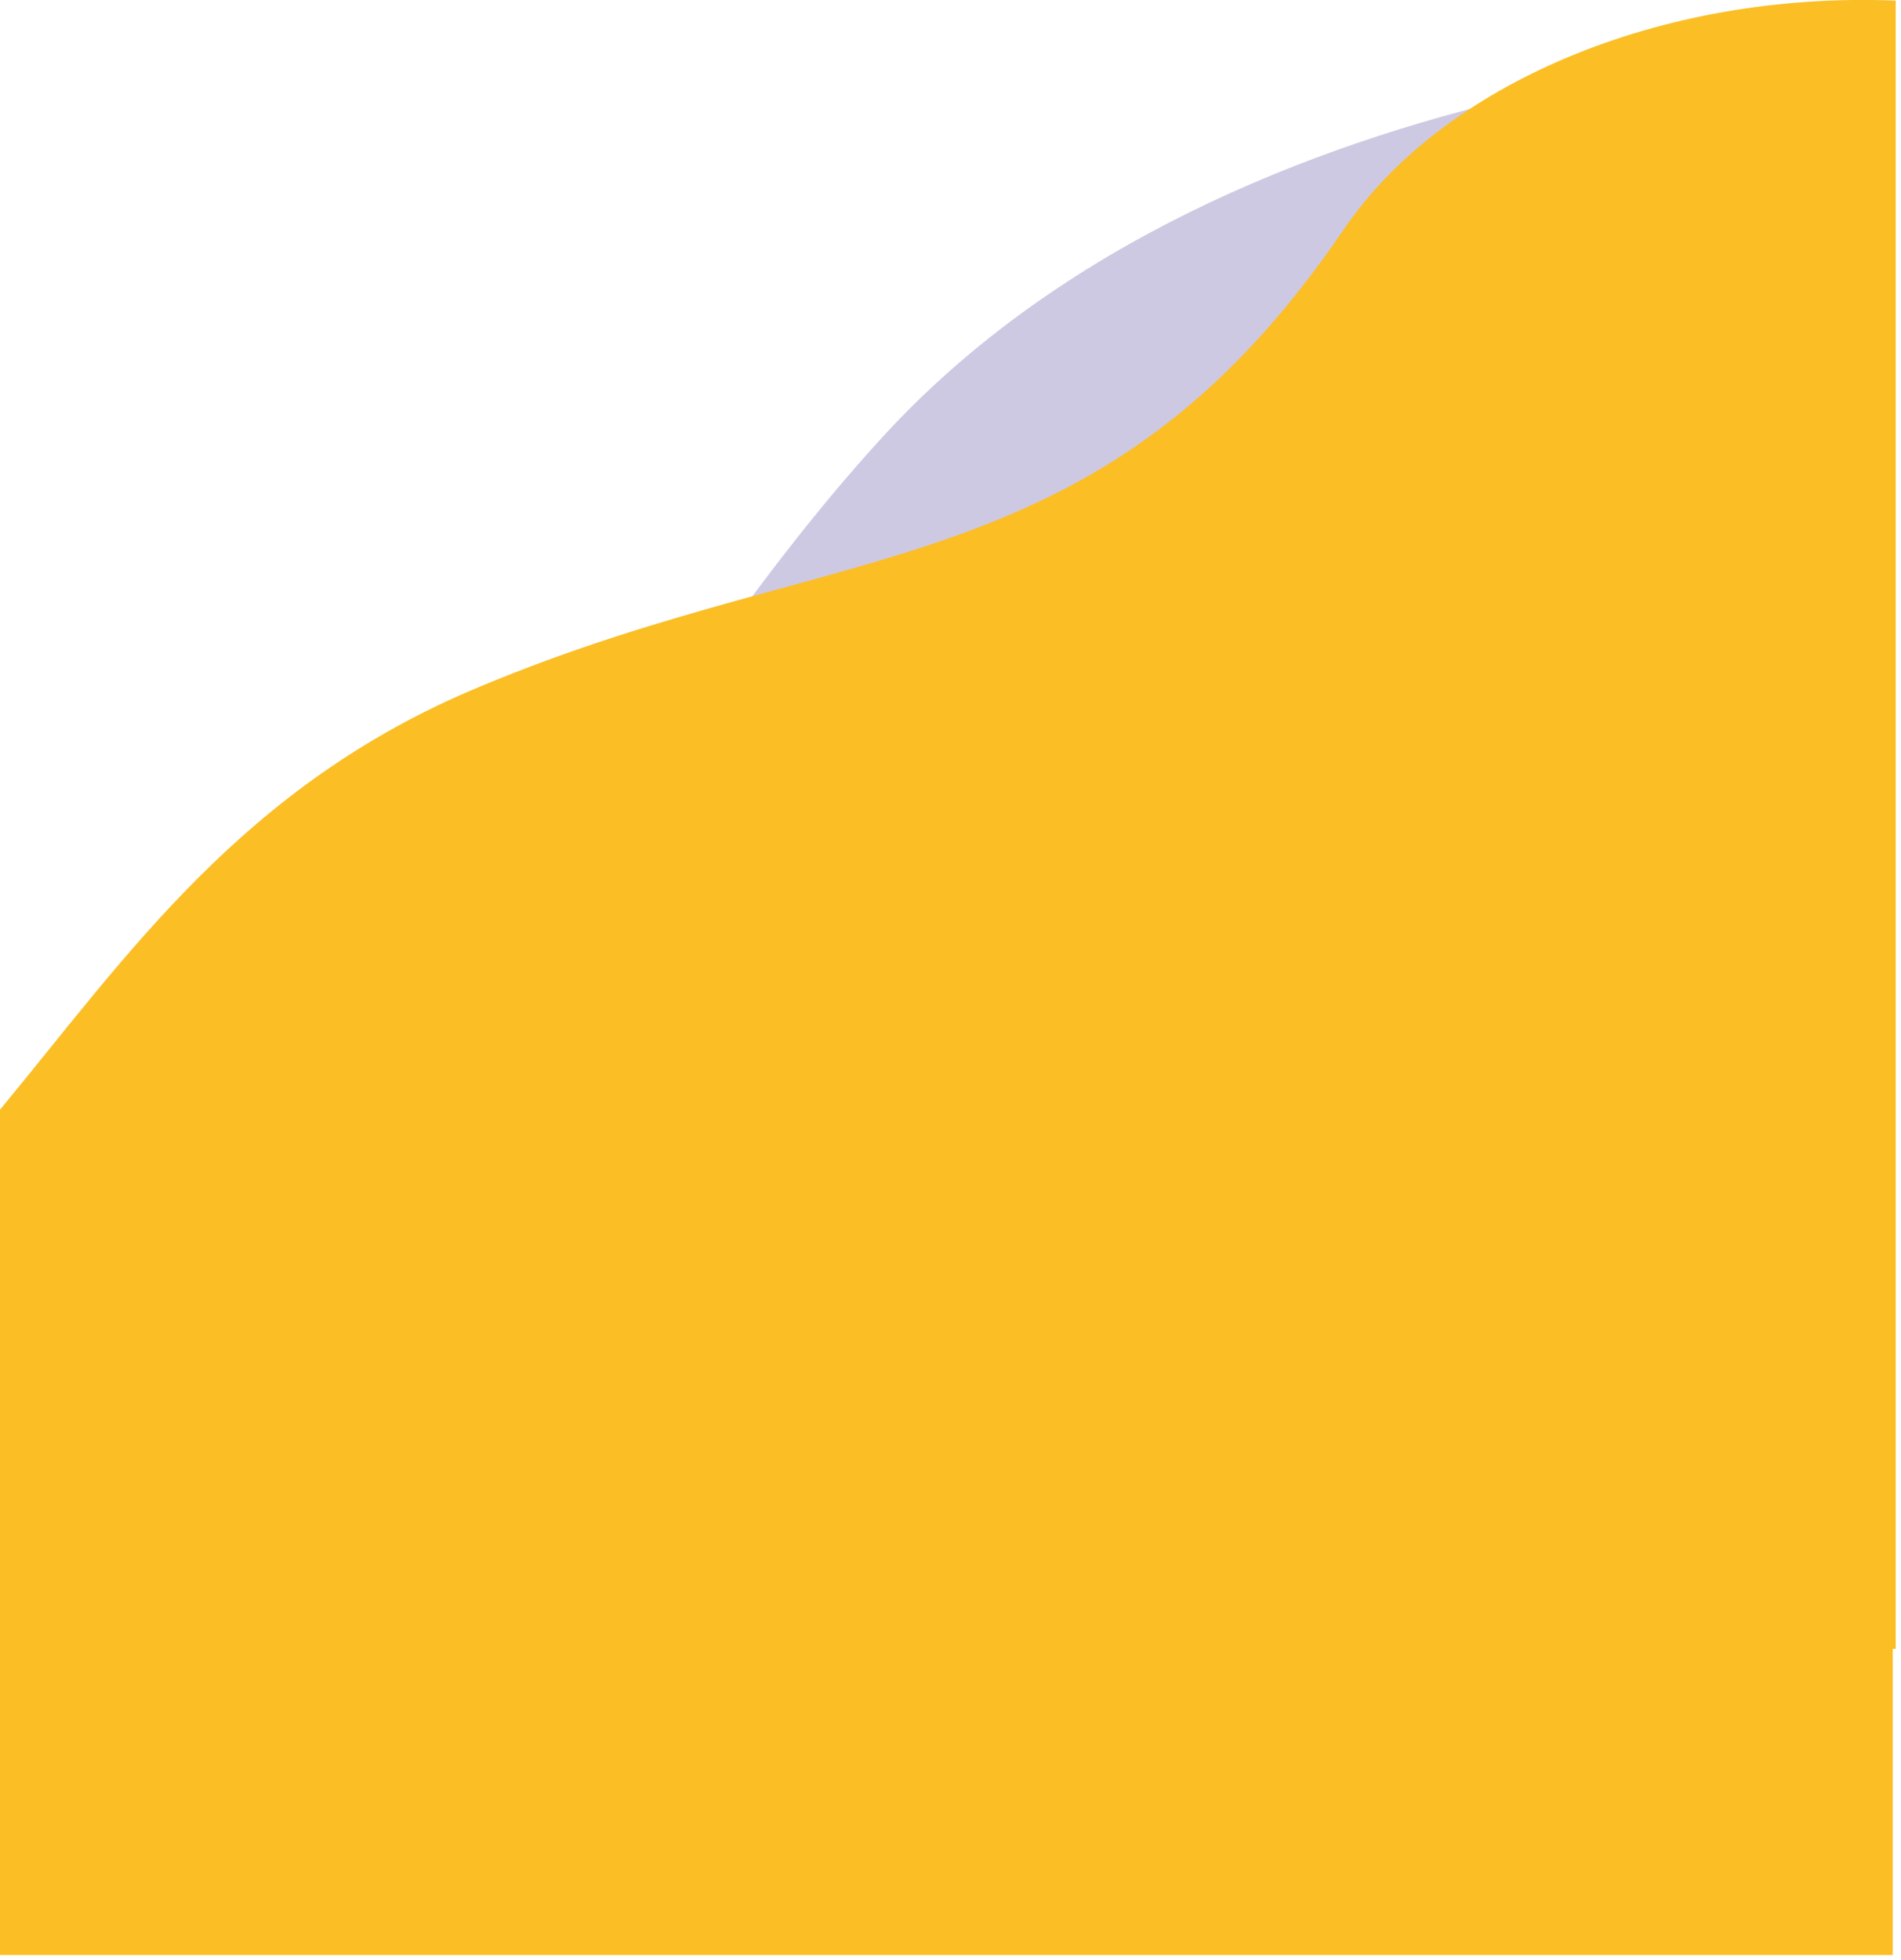<svg width="323" height="333" viewBox="0 0 323 333" fill="none" xmlns="http://www.w3.org/2000/svg">
<g clip-path="url(#clip0)">
<path d="M321.2 8.2C321.2 8.2 210.4 8 149.8 74.4C101.4 127.4 94.3 176.2 0 201.5V275.2L322.1 274.6V8.2H321.2Z" fill="#CEC9E2"/>
<path d="M228.3 39C186.9 99.9 143.8 90.6 81.4 116.7C41.2 133.4 21.7 162.3 0 188.5V332.1H321.6V280.1H322.1V0.1C281.9 -1.5 245 14.4 228.3 39Z" fill="#FBBE25"/>
</g>
<defs>
<clipPath id="clip0">
<rect width="322.1" height="332.2" fill="white"/>
</clipPath>
</defs>
</svg>
